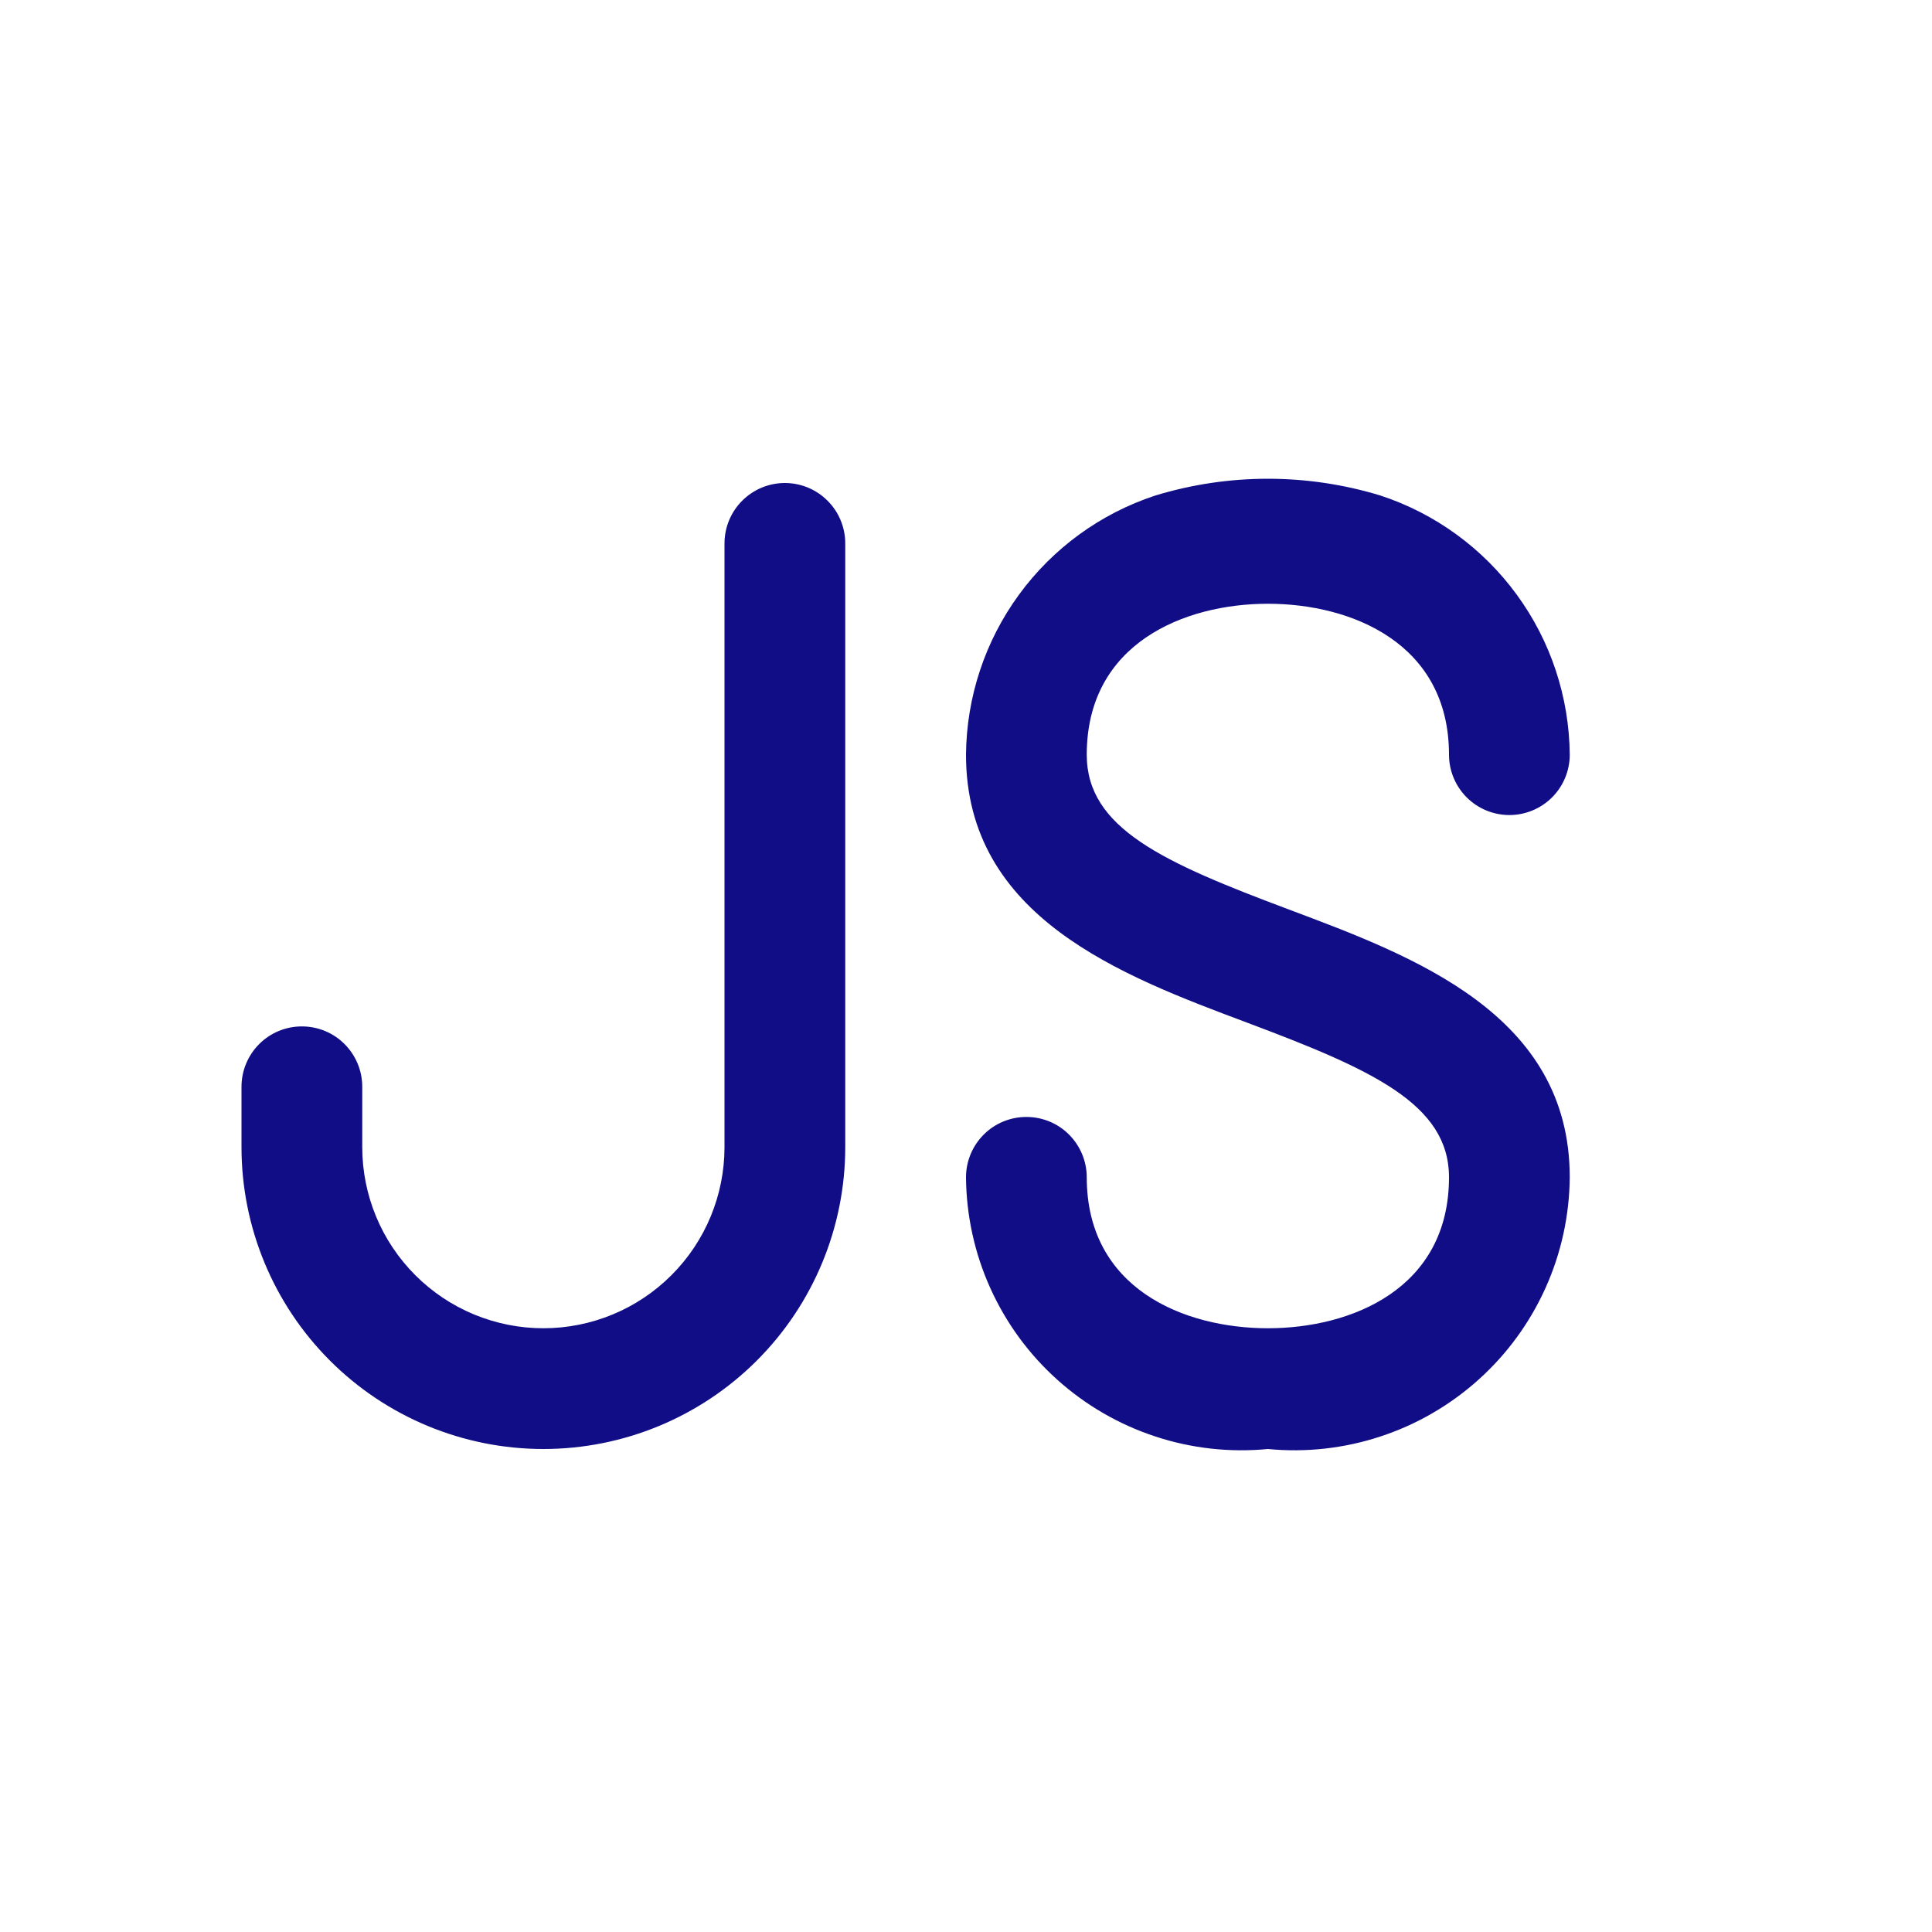 <svg width="30" height="30" viewBox="0 0 30 30" fill="none" xmlns="http://www.w3.org/2000/svg">
<path d="M13.125 8.438V17.812C13.125 19.056 12.631 20.248 11.752 21.127C10.873 22.006 9.681 22.5 8.438 22.5C7.194 22.5 6.002 22.006 5.123 21.127C4.244 20.248 3.75 19.056 3.75 17.812V16.875C3.75 16.626 3.849 16.388 4.025 16.212C4.2 16.036 4.439 15.938 4.688 15.938C4.936 15.938 5.175 16.036 5.35 16.212C5.526 16.388 5.625 16.626 5.625 16.875V17.812C5.625 18.558 5.921 19.274 6.449 19.801C6.976 20.329 7.692 20.625 8.438 20.625C9.183 20.625 9.899 20.329 10.426 19.801C10.954 19.274 11.25 18.558 11.25 17.812V8.438C11.25 8.189 11.349 7.95 11.525 7.775C11.7 7.599 11.939 7.5 12.188 7.5C12.436 7.5 12.675 7.599 12.85 7.775C13.026 7.95 13.125 8.189 13.125 8.438ZM20.017 14.124C18.062 13.391 16.875 12.863 16.875 11.719C16.875 9.99 18.39 9.375 19.688 9.375C20.985 9.375 22.5 9.988 22.5 11.719C22.5 11.967 22.599 12.206 22.775 12.382C22.95 12.557 23.189 12.656 23.438 12.656C23.686 12.656 23.925 12.557 24.1 12.382C24.276 12.206 24.375 11.967 24.375 11.719C24.367 10.825 24.08 9.956 23.553 9.235C23.026 8.513 22.286 7.974 21.437 7.695C20.297 7.347 19.078 7.347 17.938 7.695C17.089 7.974 16.349 8.513 15.822 9.235C15.295 9.956 15.008 10.825 15 11.719C15 14.244 17.417 15.15 19.358 15.877C21.298 16.605 22.5 17.141 22.5 18.281C22.5 20.012 20.985 20.625 19.688 20.625C18.39 20.625 16.875 20.014 16.875 18.281C16.875 18.033 16.776 17.794 16.6 17.618C16.425 17.442 16.186 17.344 15.938 17.344C15.689 17.344 15.45 17.442 15.275 17.618C15.099 17.794 15 18.033 15 18.281C15.005 18.874 15.133 19.46 15.377 20.001C15.621 20.542 15.974 21.026 16.415 21.422C16.856 21.819 17.375 22.12 17.938 22.305C18.501 22.491 19.097 22.557 19.688 22.5C20.278 22.557 20.874 22.491 21.437 22.305C22 22.12 22.519 21.819 22.96 21.422C23.401 21.026 23.754 20.542 23.998 20.001C24.242 19.46 24.37 18.874 24.375 18.281C24.375 15.75 21.958 14.852 20.017 14.124Z" fill="#100D86"/>
</svg>
